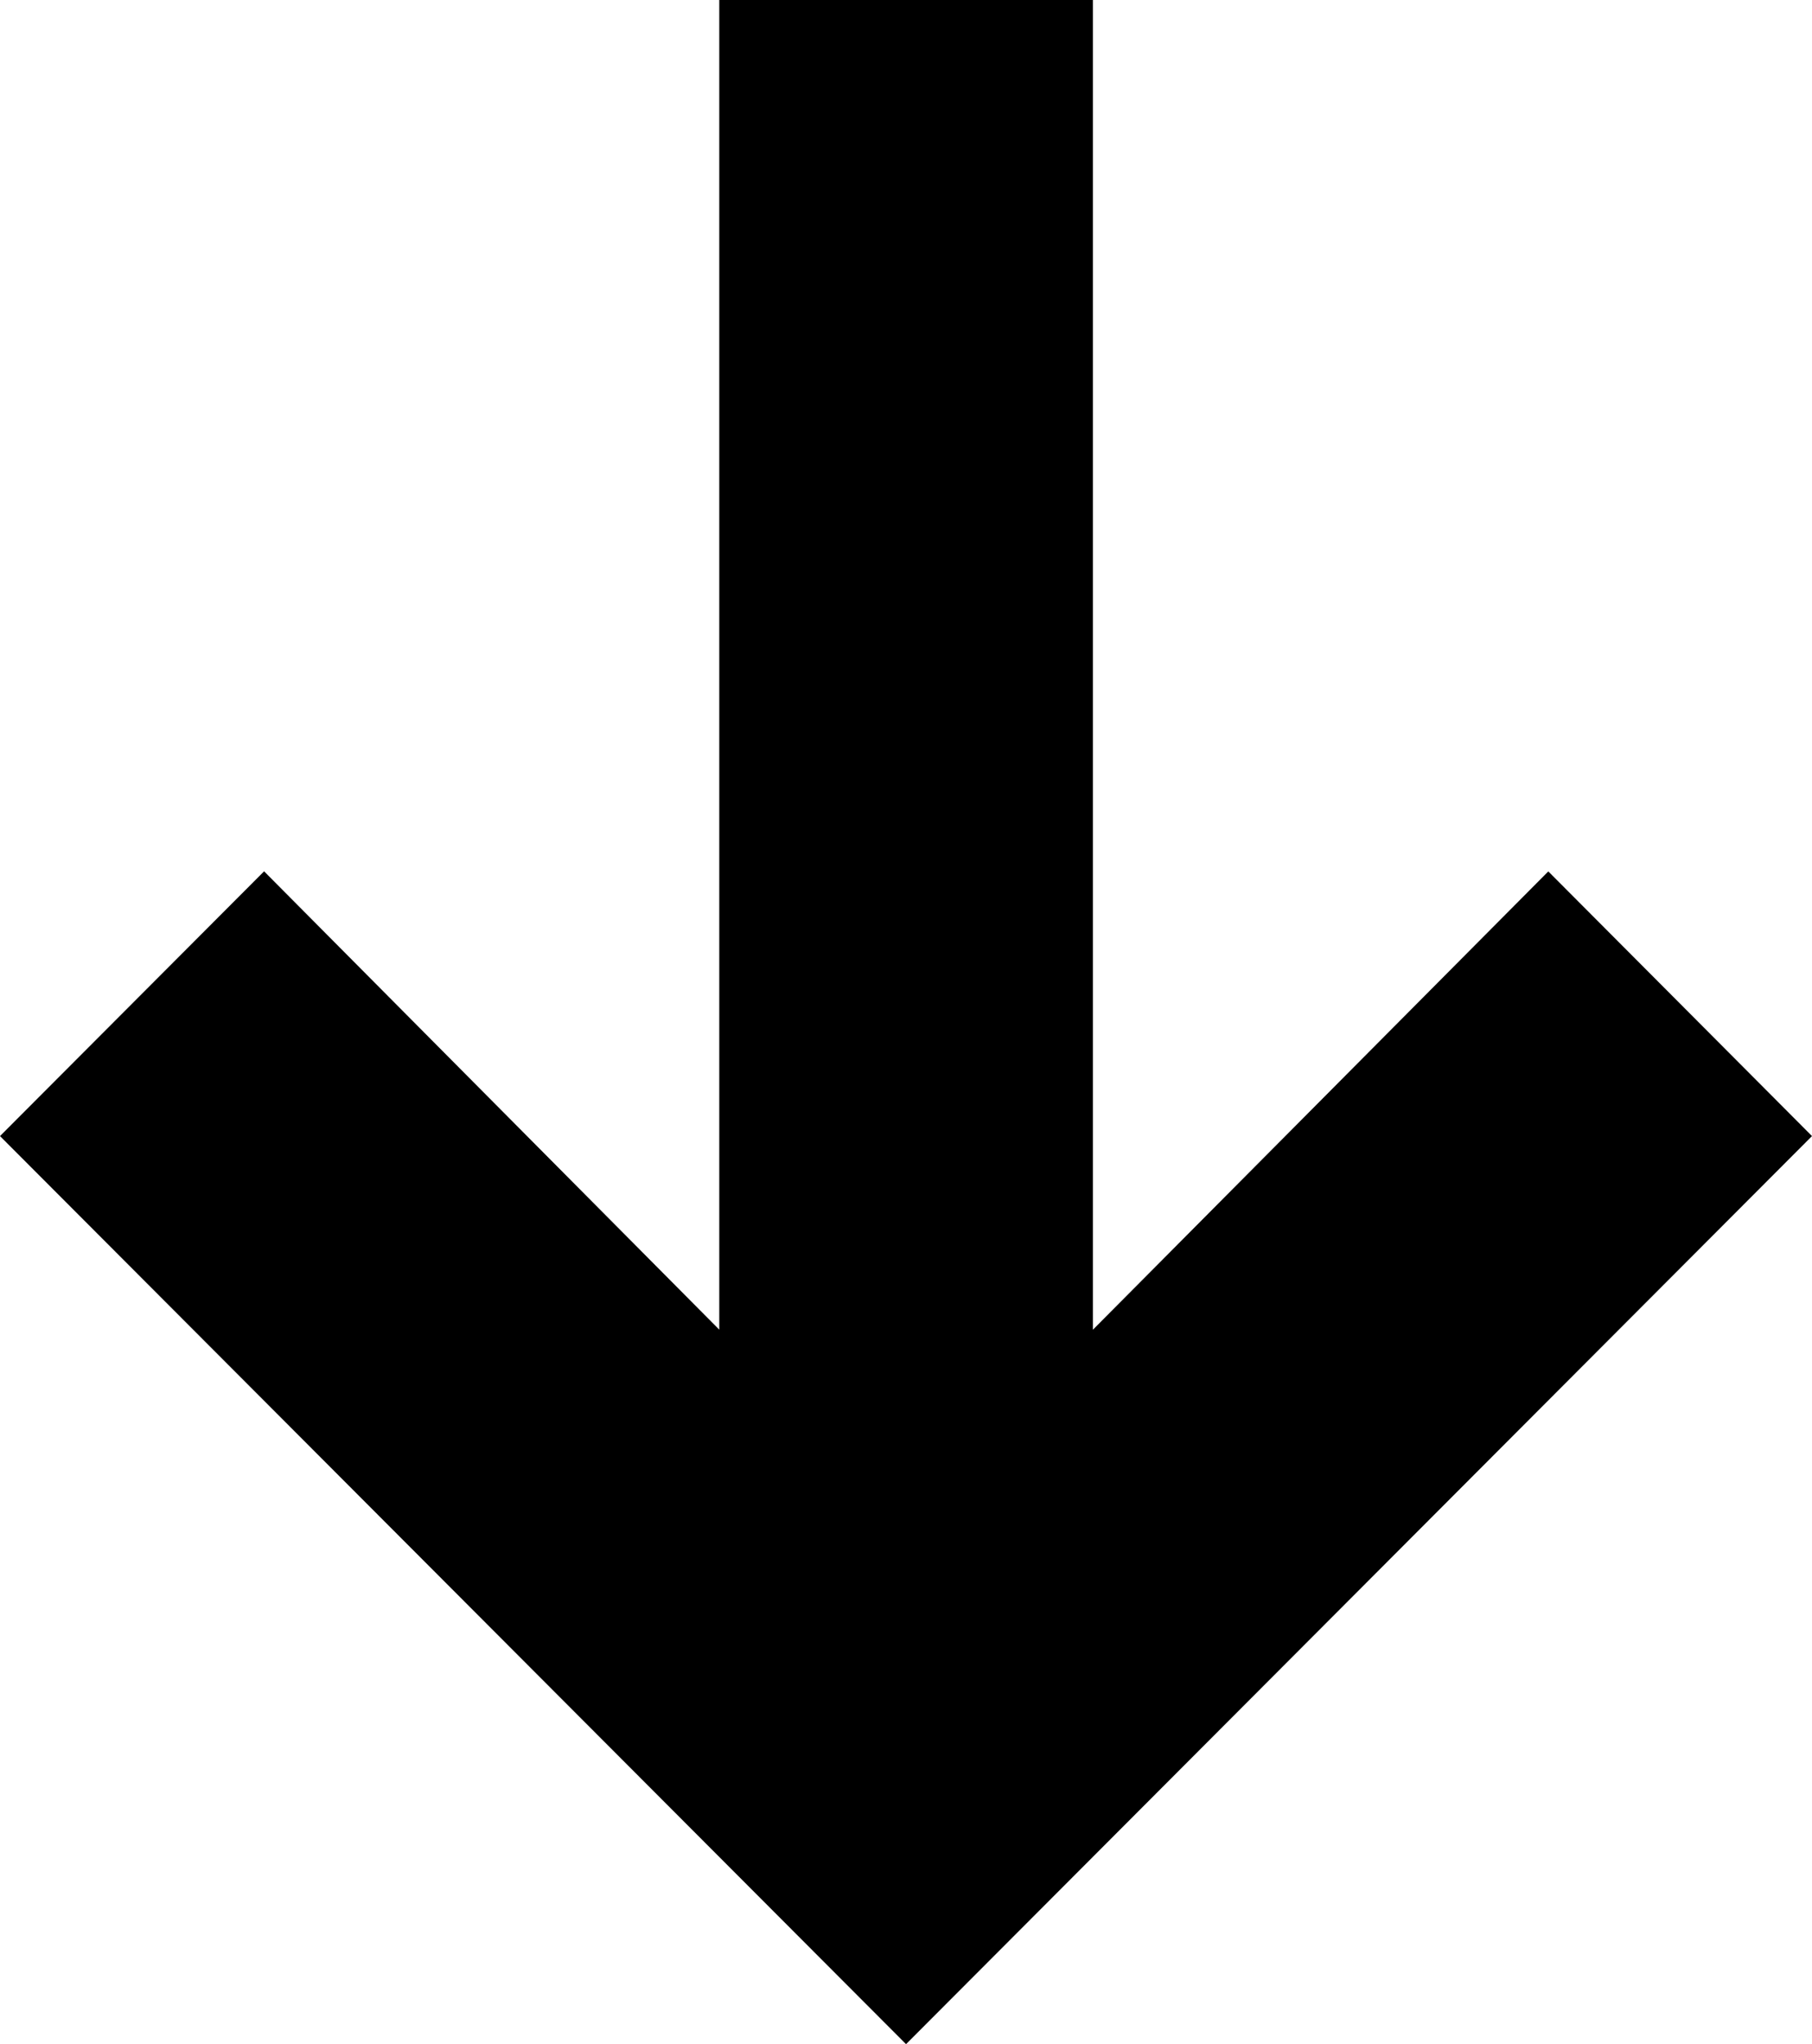 <svg id="ic_arrow-down" data-name="ic/arrow-down" xmlns="http://www.w3.org/2000/svg" width="22.587" height="25.48" viewBox="0 0 22.587 25.48">
  <path id="ic_arrow" data-name="ic/arrow" d="M30.387,16.661,19.094,27.98,7.8,16.661l3.292-3.3,5.674,5.713V2.5h4.657V19.075L27.1,13.362Z" transform="translate(-7.8 -2.5)"/>
</svg>

